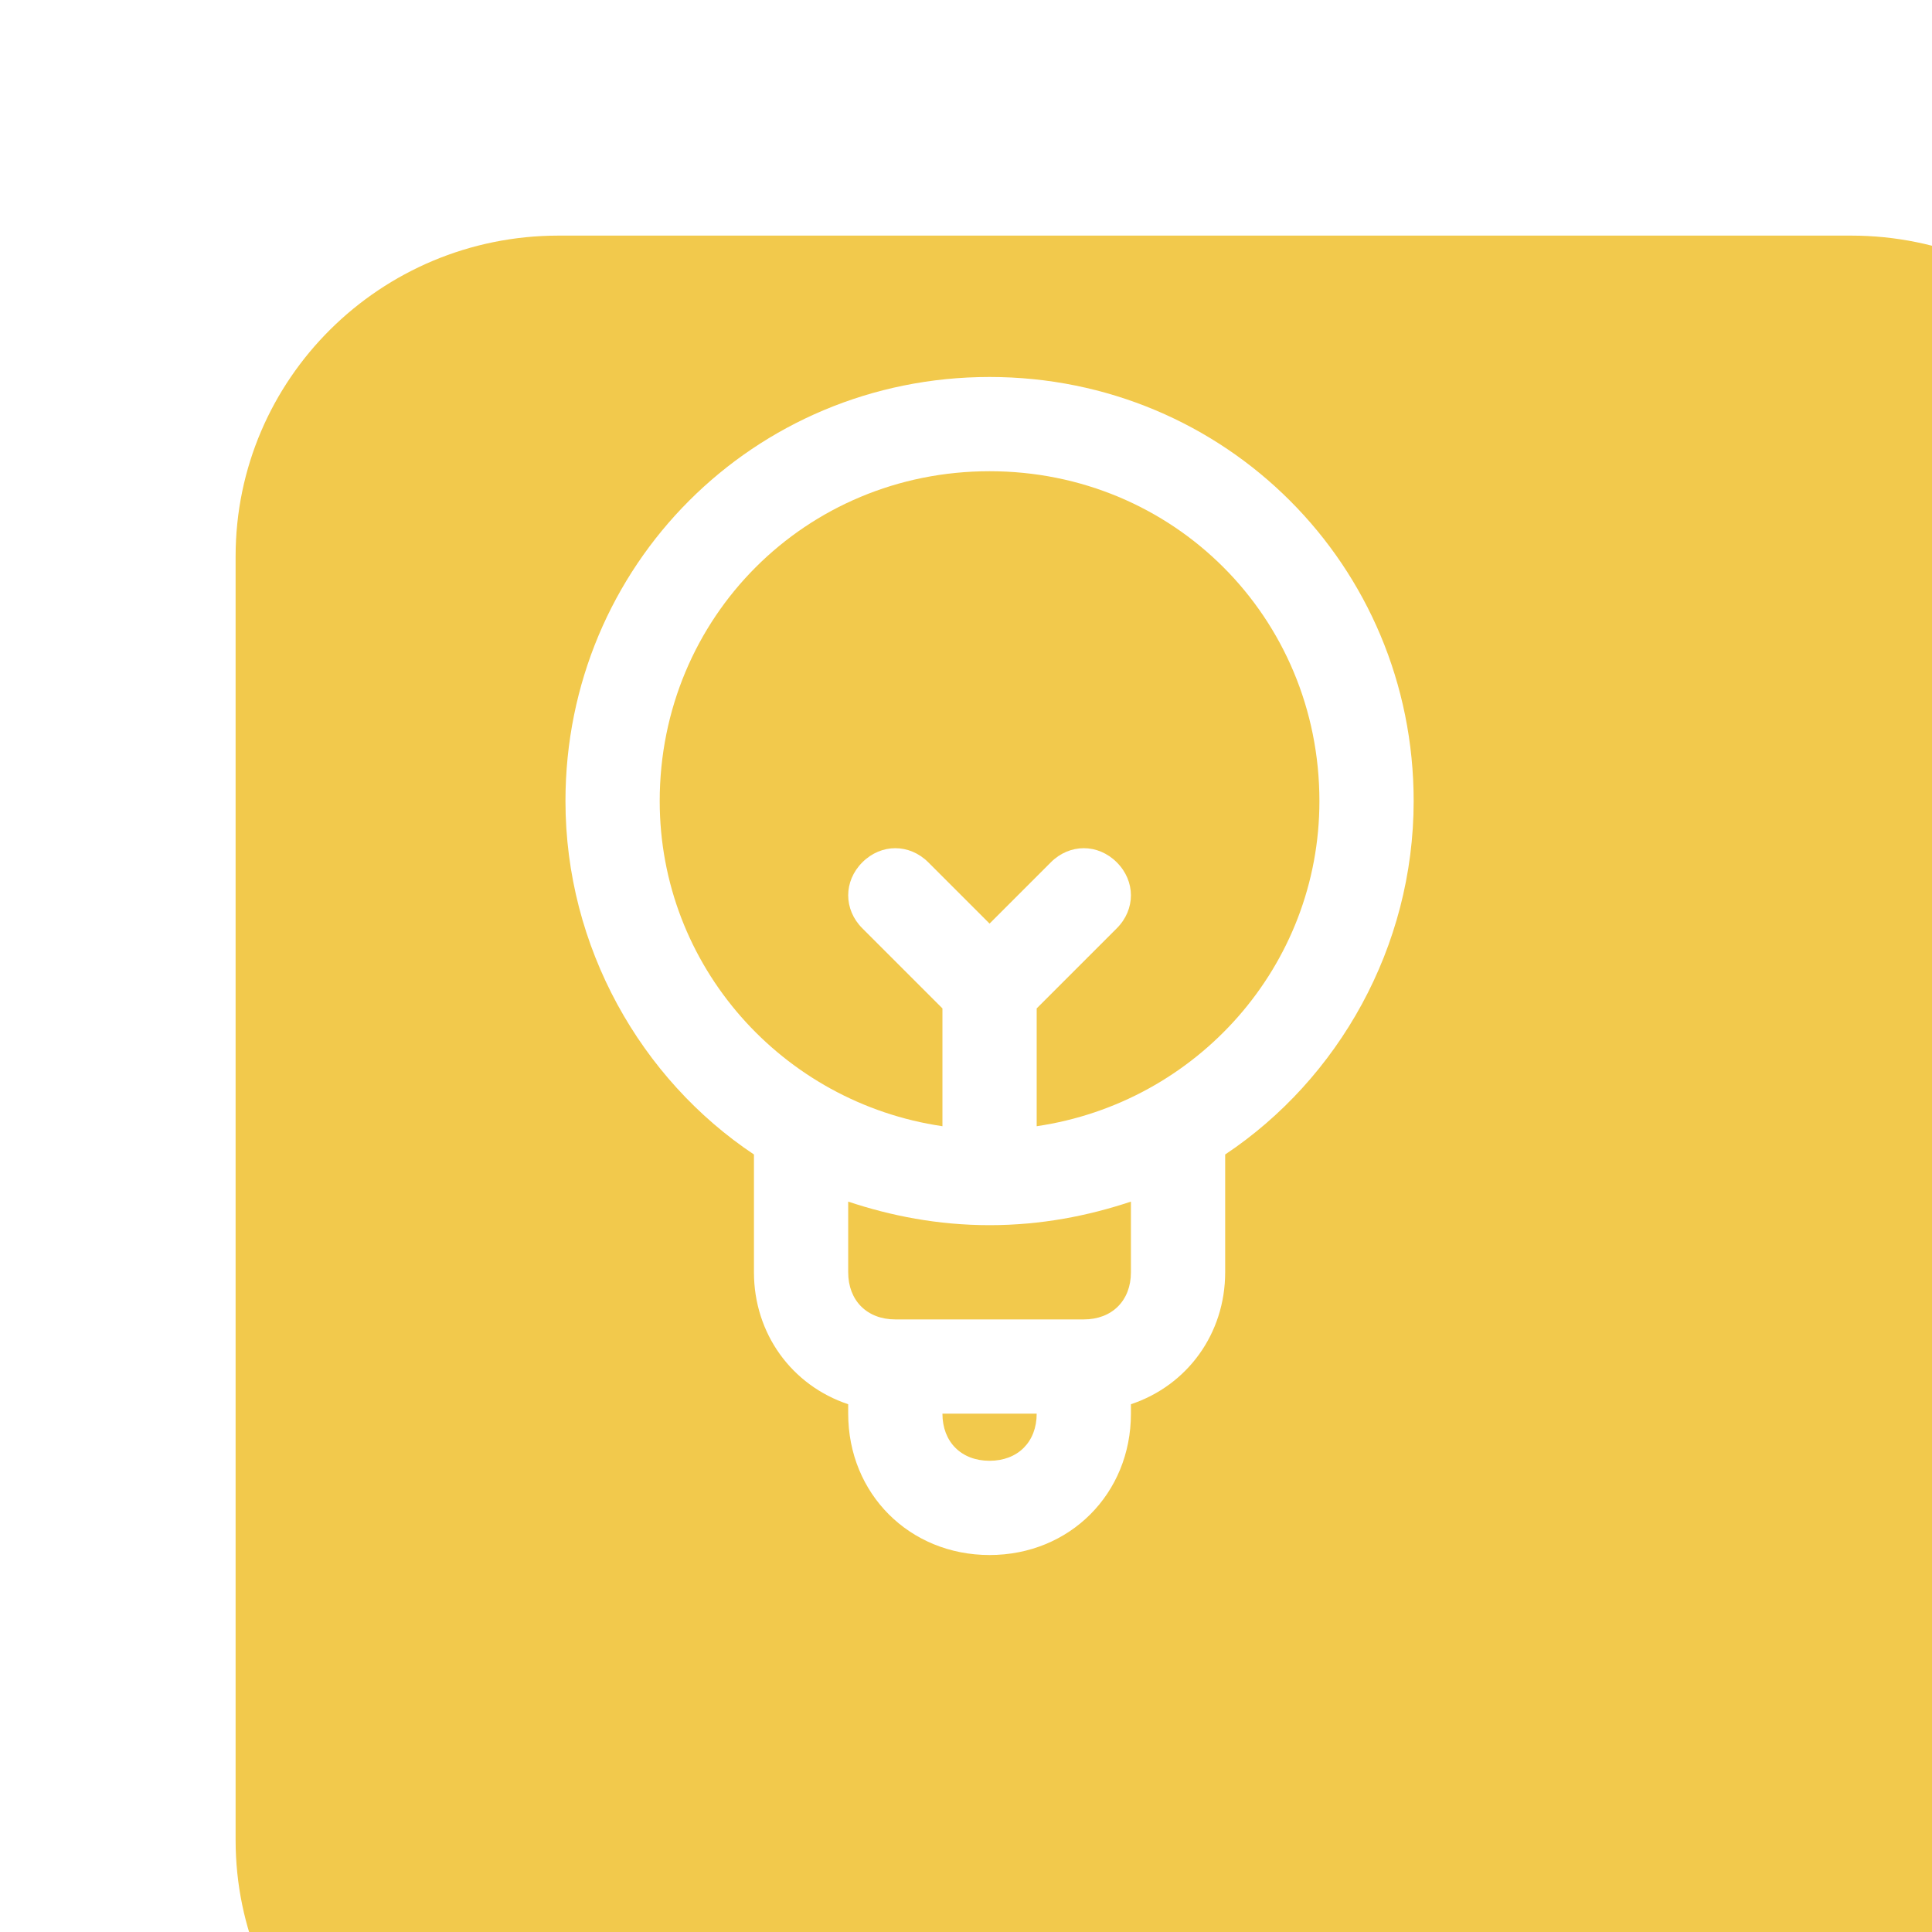<svg width="41" height="41" viewBox="0 0 41 41" fill="none" xmlns="http://www.w3.org/2000/svg">
<g filter="url(#filter0_d_468_486)">
<path d="M34.284 0H6.854C3.069 0 0 3.048 0 6.807V34.049C0 37.809 3.069 40.856 6.854 40.856H34.284C38.07 40.856 41.138 37.809 41.138 34.049V6.807C41.138 3.048 38.07 0 34.284 0Z" fill="#F2C94C"/>
</g>
<path d="M30 17C30 12 26 8 21 8C16 8 12 12 12 17C12 20.1 13.6 22.9 16 24.5V27C16 28.3 16.8 29.4 18 29.8V30C18 31.7 19.3 33 21 33C22.7 33 24 31.7 24 30V29.8C25.2 29.4 26 28.3 26 27V24.5C28.4 22.9 30 20.1 30 17ZM14 17C14 13.1 17.1 10 21 10C24.9 10 28 13.1 28 17C28 20.5 25.4 23.4 22 23.9V21.4L23.7 19.7C24.1 19.3 24.1 18.7 23.7 18.3C23.3 17.9 22.7 17.9 22.3 18.3L21 19.6L19.7 18.3C19.3 17.9 18.7 17.9 18.3 18.3C17.9 18.7 17.9 19.3 18.3 19.7L20 21.4V23.9C16.6 23.4 14 20.5 14 17ZM21 31C20.4 31 20 30.6 20 30H22C22 30.6 21.6 31 21 31ZM24 27C24 27.6 23.6 28 23 28H19C18.4 28 18 27.6 18 27V25.5C18.9 25.8 19.9 26 21 26C22.1 26 23.1 25.8 24 25.5V27Z" fill="white"/>
<defs>
<filter id="filter0_d_468_486" x="-10" y="-10" width="71.138" height="70.856" filterUnits="userSpaceOnUse" color-interpolation-filters="sRGB">
<feFlood flood-opacity="0" result="BackgroundImageFix"/>
<feColorMatrix in="SourceAlpha" type="matrix" values="0 0 0 0 0 0 0 0 0 0 0 0 0 0 0 0 0 0 127 0" result="hardAlpha"/>
<feOffset dx="5" dy="5"/>
<feGaussianBlur stdDeviation="7.5"/>
<feColorMatrix type="matrix" values="0 0 0 0 0 0 0 0 0 0 0 0 0 0 0 0 0 0 0.15 0"/>
<feBlend mode="normal" in2="BackgroundImageFix" result="effect1_dropShadow_468_486"/>
<feBlend mode="normal" in="SourceGraphic" in2="effect1_dropShadow_468_486" result="shape"/>
</filter>
</defs>
</svg>
